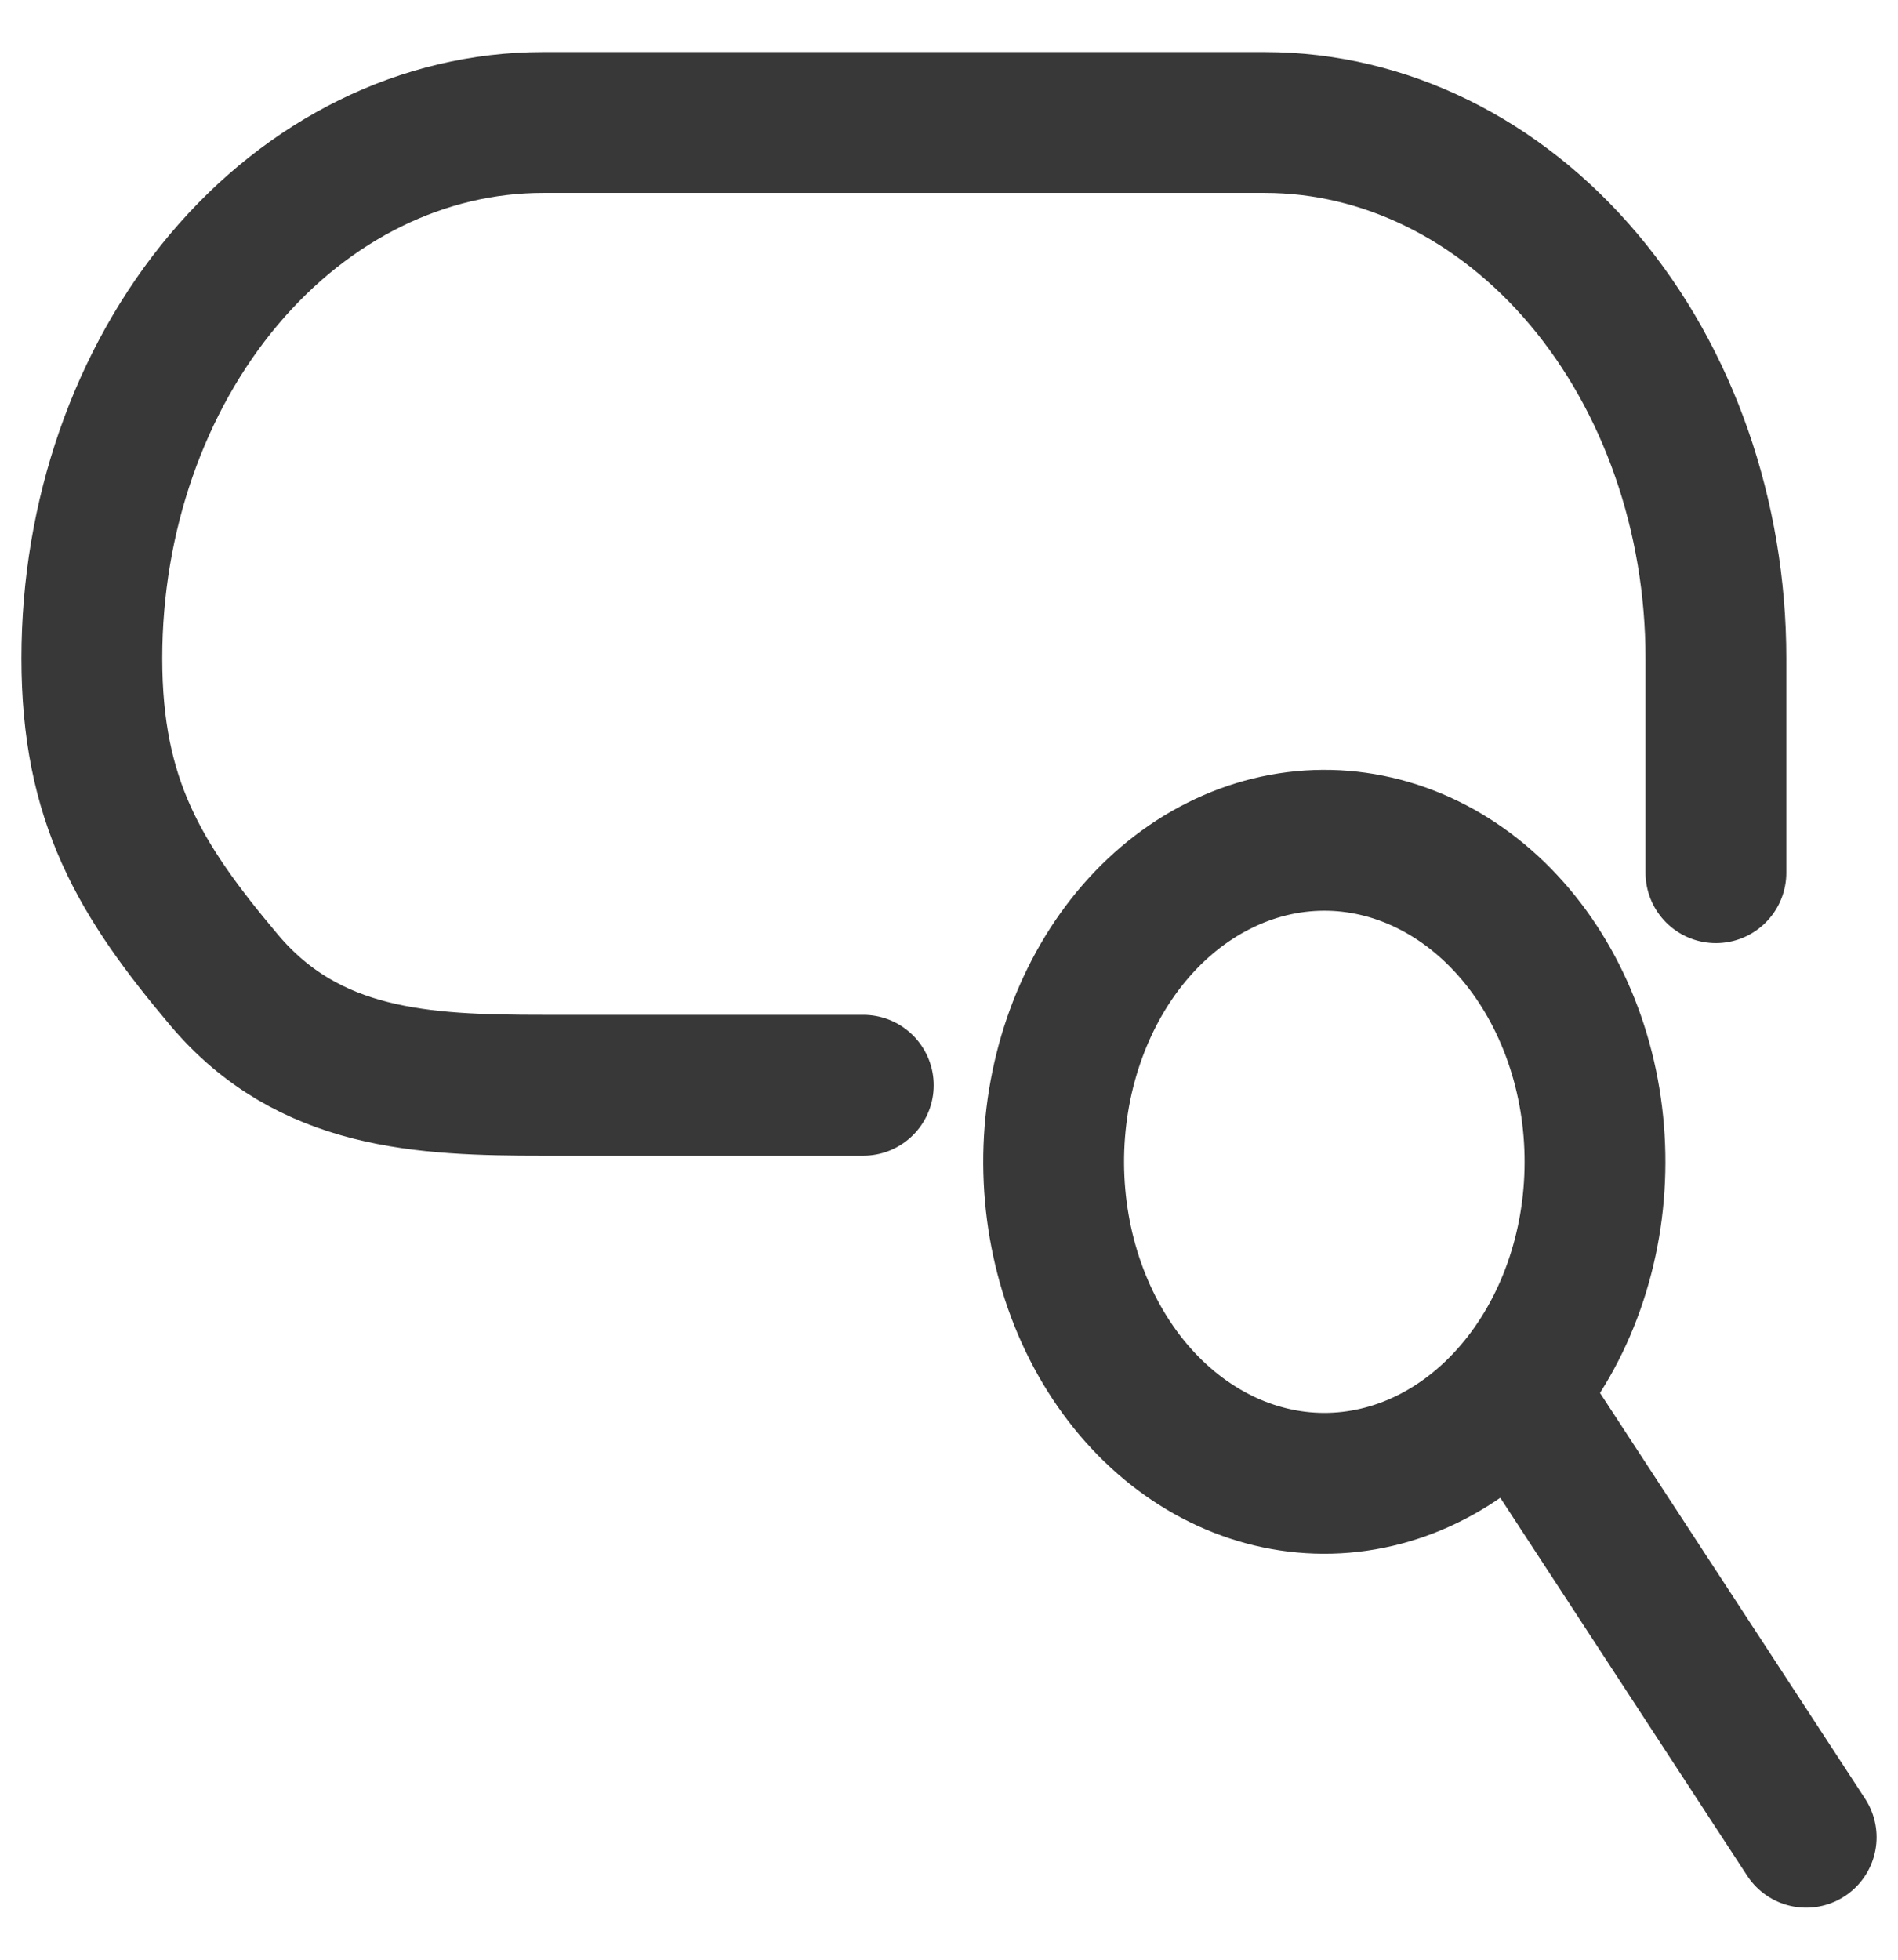 <svg width="31" height="32" viewBox="0 0 31 32" fill="none" xmlns="http://www.w3.org/2000/svg">
<path d="M28.026 14.25V10.75C28.026 8.429 27.25 6.204 25.868 4.563C24.486 2.922 22.612 2 20.658 2H8.868C6.914 2 5.04 2.922 3.658 4.563C2.276 6.204 1.5 8.429 1.5 10.75C1.5 13.071 2.276 14.359 3.658 16C5.04 17.641 6.914 17.721 8.868 17.721H14.1M24.735 22.708C25.151 22.221 25.481 21.642 25.707 21.003C25.933 20.364 26.05 19.678 26.051 18.985C26.053 18.292 25.939 17.606 25.716 16.965C25.493 16.325 25.166 15.743 24.753 15.254C24.339 14.764 23.849 14.377 23.309 14.114C22.769 13.851 22.19 13.717 21.607 13.721C21.023 13.725 20.446 13.866 19.909 14.136C19.371 14.405 18.884 14.799 18.475 15.293C17.658 16.282 17.203 17.614 17.209 18.999C17.216 20.384 17.682 21.71 18.508 22.688C19.334 23.666 20.452 24.217 21.618 24.221C22.785 24.225 23.905 23.681 24.735 22.708ZM24.735 22.708L29.5 30" stroke="#383838" stroke-width="2.3" stroke-linecap="round" stroke-linejoin="round"/>
</svg>
